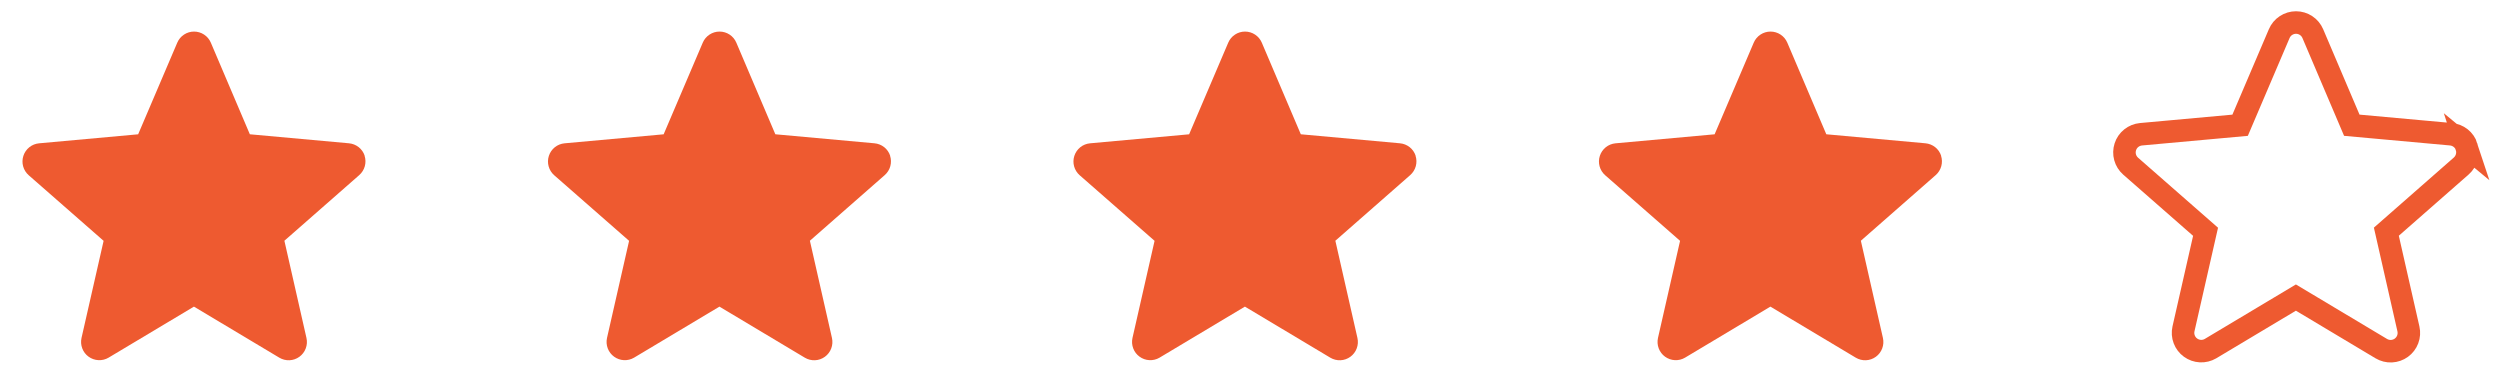 <svg width="111" height="17" viewBox="0 0 111 17" fill="none" xmlns="http://www.w3.org/2000/svg">
<path d="M16.193 6.918C16.144 6.767 16.051 6.633 15.927 6.534C15.802 6.436 15.651 6.376 15.493 6.362L11.093 5.962L9.361 1.894C9.299 1.748 9.195 1.623 9.062 1.536C8.93 1.448 8.775 1.402 8.616 1.402C8.457 1.402 8.302 1.448 8.17 1.536C8.037 1.623 7.933 1.748 7.871 1.894L6.134 5.963L1.734 6.363C1.576 6.378 1.426 6.438 1.302 6.537C1.179 6.636 1.087 6.769 1.038 6.92C0.989 7.071 0.985 7.233 1.027 7.385C1.069 7.538 1.155 7.675 1.274 7.78L4.6 10.693L3.619 15.006C3.585 15.16 3.596 15.32 3.652 15.468C3.707 15.616 3.805 15.744 3.932 15.836C4.06 15.929 4.212 15.983 4.369 15.991C4.527 15.999 4.683 15.961 4.819 15.881L8.611 13.614L12.402 15.881C12.538 15.962 12.695 16.002 12.854 15.995C13.012 15.988 13.165 15.934 13.293 15.841C13.421 15.748 13.52 15.619 13.575 15.47C13.631 15.322 13.642 15.161 13.607 15.006L12.627 10.689L15.951 7.774C16.07 7.669 16.156 7.532 16.198 7.379C16.24 7.226 16.236 7.064 16.187 6.913L16.193 6.918Z" fill="#EE5A30"/>
<path d="M39.525 6.918C39.476 6.767 39.383 6.633 39.259 6.534C39.134 6.436 38.983 6.376 38.825 6.362L34.425 5.962L32.693 1.894C32.631 1.748 32.527 1.623 32.395 1.536C32.262 1.448 32.107 1.402 31.948 1.402C31.789 1.402 31.634 1.448 31.502 1.536C31.369 1.623 31.265 1.748 31.203 1.894L29.466 5.963L25.066 6.363C24.908 6.378 24.758 6.438 24.634 6.537C24.511 6.636 24.419 6.769 24.37 6.92C24.321 7.071 24.317 7.233 24.359 7.385C24.401 7.538 24.487 7.675 24.606 7.78L27.932 10.693L26.951 15.006C26.917 15.16 26.928 15.32 26.984 15.468C27.04 15.616 27.137 15.744 27.265 15.836C27.392 15.929 27.544 15.983 27.701 15.991C27.859 15.999 28.015 15.961 28.151 15.881L31.943 13.614L35.734 15.881C35.87 15.962 36.027 16.002 36.186 15.995C36.344 15.988 36.497 15.934 36.625 15.841C36.753 15.748 36.852 15.619 36.907 15.47C36.963 15.322 36.974 15.161 36.939 15.006L35.959 10.689L39.283 7.774C39.402 7.669 39.488 7.532 39.53 7.379C39.572 7.226 39.568 7.064 39.519 6.913L39.525 6.918Z" fill="#EE5A30"/>
<path d="M62.856 6.918C62.807 6.767 62.714 6.633 62.59 6.534C62.465 6.436 62.315 6.376 62.156 6.362L57.756 5.962L56.024 1.894C55.962 1.748 55.858 1.623 55.725 1.536C55.593 1.448 55.438 1.402 55.279 1.402C55.12 1.402 54.965 1.448 54.833 1.536C54.7 1.623 54.596 1.748 54.534 1.894L52.797 5.963L48.397 6.363C48.239 6.378 48.089 6.438 47.965 6.537C47.842 6.636 47.75 6.769 47.701 6.92C47.652 7.071 47.648 7.233 47.69 7.385C47.732 7.538 47.818 7.675 47.937 7.78L51.263 10.693L50.282 15.006C50.248 15.16 50.259 15.32 50.315 15.468C50.371 15.616 50.468 15.744 50.596 15.836C50.723 15.929 50.875 15.983 51.032 15.991C51.19 15.999 51.346 15.961 51.482 15.881L55.274 13.614L59.065 15.881C59.201 15.962 59.358 16.002 59.517 15.995C59.675 15.988 59.828 15.934 59.956 15.841C60.084 15.748 60.183 15.619 60.238 15.47C60.294 15.322 60.305 15.161 60.27 15.006L59.29 10.689L62.614 7.774C62.733 7.669 62.819 7.532 62.861 7.379C62.903 7.226 62.899 7.064 62.85 6.913L62.856 6.918Z" fill="#EE5A30"/>
<path d="M86.188 6.918C86.139 6.767 86.046 6.633 85.922 6.534C85.797 6.436 85.647 6.376 85.488 6.362L81.088 5.962L79.356 1.894C79.294 1.748 79.19 1.623 79.058 1.536C78.925 1.448 78.77 1.402 78.611 1.402C78.452 1.402 78.297 1.448 78.165 1.536C78.032 1.623 77.928 1.748 77.866 1.894L76.129 5.963L71.729 6.363C71.571 6.378 71.421 6.438 71.297 6.537C71.174 6.636 71.082 6.769 71.033 6.92C70.984 7.071 70.98 7.233 71.022 7.385C71.064 7.538 71.15 7.675 71.269 7.78L74.595 10.693L73.614 15.006C73.58 15.16 73.591 15.32 73.647 15.468C73.703 15.616 73.8 15.744 73.927 15.836C74.055 15.929 74.207 15.983 74.364 15.991C74.522 15.999 74.678 15.961 74.814 15.881L78.606 13.614L82.397 15.881C82.533 15.962 82.69 16.002 82.849 15.995C83.007 15.988 83.16 15.934 83.288 15.841C83.416 15.748 83.515 15.619 83.57 15.47C83.626 15.322 83.637 15.161 83.602 15.006L82.622 10.689L85.946 7.774C86.065 7.669 86.151 7.532 86.193 7.379C86.235 7.226 86.231 7.064 86.182 6.913L86.188 6.918Z" fill="#EE5A30"/>
<path d="M109.52 6.516C109.471 6.365 109.378 6.231 109.254 6.132C109.129 6.034 108.978 5.974 108.82 5.96L104.42 5.56L102.688 1.492C102.626 1.346 102.522 1.221 102.389 1.134C102.257 1.047 102.102 1 101.943 1C101.784 1 101.629 1.047 101.497 1.134C101.364 1.221 101.26 1.346 101.198 1.492L99.461 5.561L95.061 5.961C94.903 5.976 94.753 6.036 94.629 6.135C94.505 6.234 94.413 6.367 94.365 6.518C94.316 6.669 94.312 6.831 94.354 6.983C94.396 7.136 94.482 7.273 94.601 7.378L97.927 10.291L96.946 14.604C96.912 14.758 96.923 14.918 96.979 15.066C97.034 15.213 97.132 15.342 97.259 15.434C97.387 15.527 97.538 15.581 97.696 15.589C97.853 15.597 98.01 15.559 98.146 15.479L101.938 13.212L105.729 15.479C105.865 15.56 106.022 15.6 106.18 15.593C106.339 15.585 106.492 15.532 106.62 15.439C106.748 15.346 106.846 15.217 106.902 15.069C106.958 14.92 106.969 14.759 106.934 14.604L105.954 10.287L109.278 7.372C109.397 7.267 109.483 7.13 109.525 6.977C109.567 6.824 109.563 6.662 109.514 6.511L109.52 6.516Z" stroke="#EE5A30"/>
</svg>
